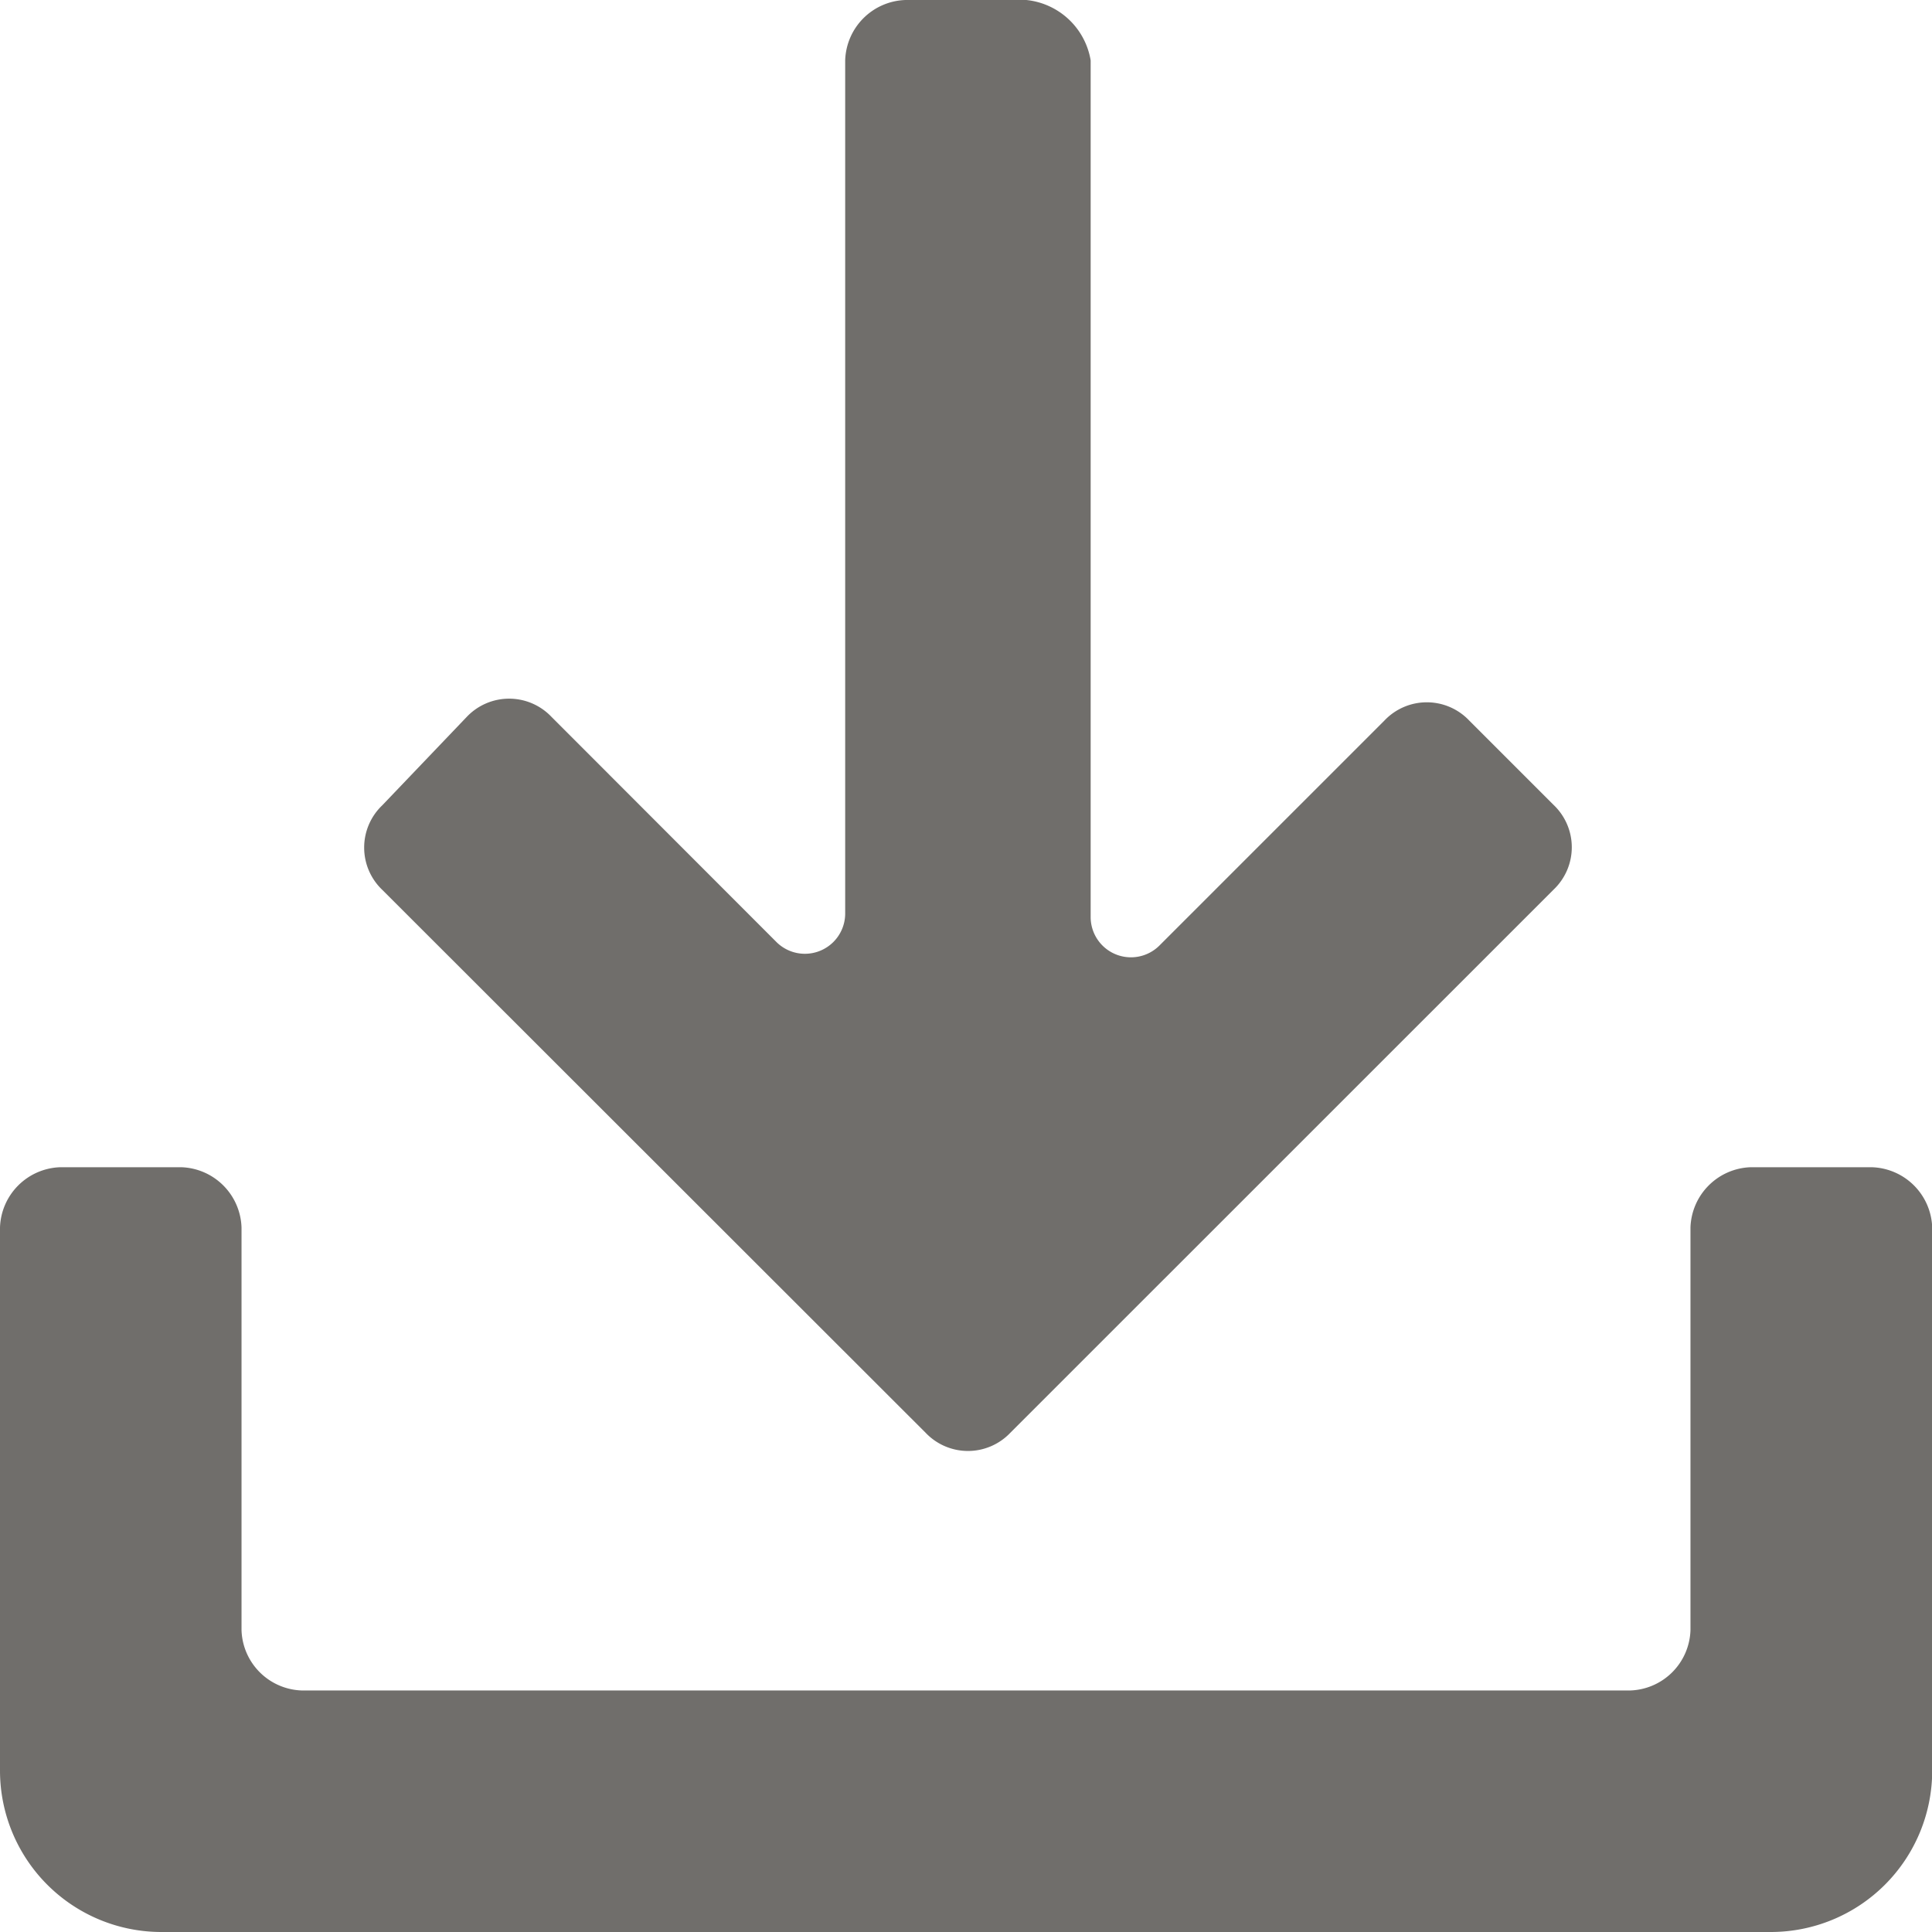 <svg xmlns="http://www.w3.org/2000/svg" width="18.598" height="18.598" viewBox="0 0 18.598 18.598">
    <defs>
        <style>
            .cls-1{fill:#706e6b}
        </style>
    </defs>
    <g id="download" transform="translate(-2 -2)">
        <path id="Path_2378" d="M20.016 31h-1.162a.6.6 0 0 0-.581.581v3.875a.6.6 0 0 1-.581.581H4.906a.6.6 0 0 1-.581-.581v-3.875A.6.6 0 0 0 3.744 31H2.581a.6.6 0 0 0-.581.581v5.231a1.554 1.554 0 0 0 1.55 1.55h15.5a1.554 1.554 0 0 0 1.55-1.55v-5.231a.6.6 0 0 0-.584-.581z" class="cls-1" data-name="Path 2378" transform="translate(0 -17.764)"/>
        <path id="Path_2379" d="M16.455 15.793a.562.562 0 0 0 .814 0l5.231-5.23a.562.562 0 0 0 0-.814l-.814-.814a.562.562 0 0 0-.814 0l-2.17 2.17a.388.388 0 0 1-.659-.271V2.581A.7.7 0 0 0 17.424 2h-1.163a.6.6 0 0 0-.581.581V10.8a.388.388 0 0 1-.659.271L12.852 8.9a.562.562 0 0 0-.814 0l-.814.852a.562.562 0 0 0 0 .814z" class="cls-1" data-name="Path 2379" transform="translate(-5.544)"/>
    </g>
</svg>
